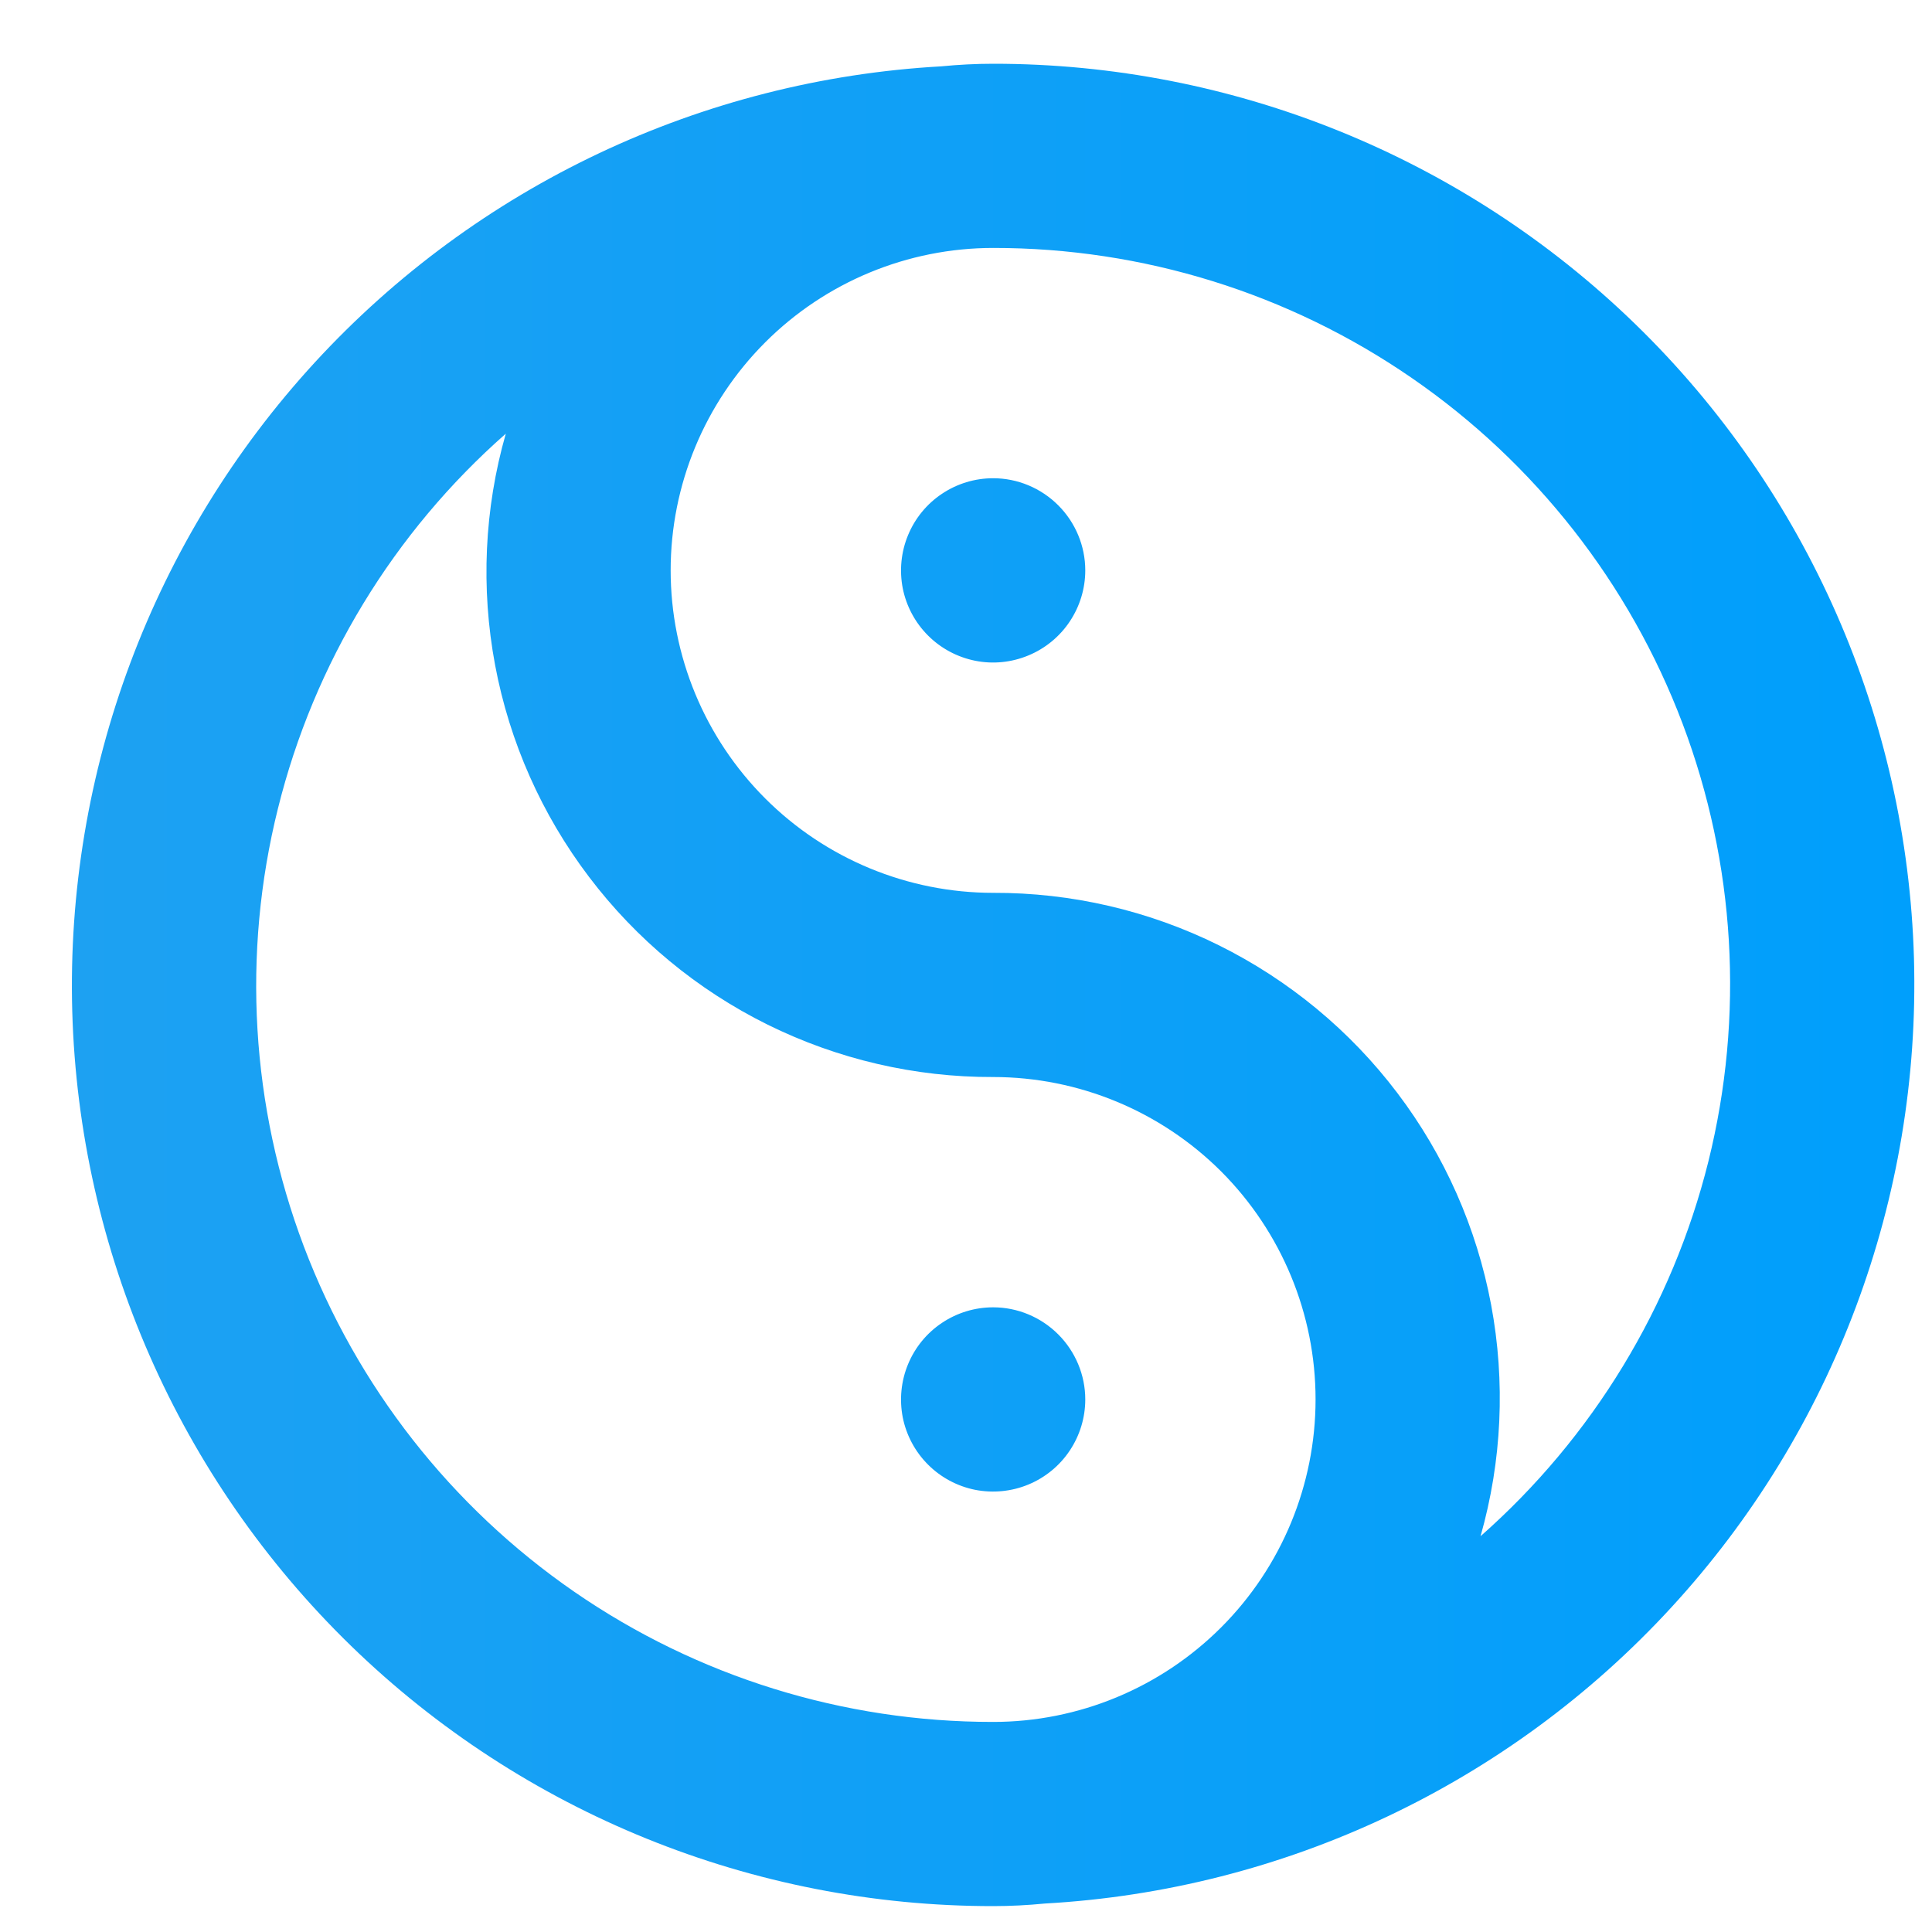 <svg width="15" height="15" viewBox="0 0 15 15" fill="none" xmlns="http://www.w3.org/2000/svg">
<path d="M7.711 10.15C7.569 10.15 7.431 10.192 7.313 10.271C7.196 10.349 7.104 10.461 7.05 10.592C6.996 10.722 6.982 10.866 7.009 11.005C7.037 11.144 7.105 11.271 7.205 11.371C7.305 11.471 7.432 11.539 7.571 11.567C7.71 11.594 7.854 11.58 7.984 11.526C8.115 11.472 8.227 11.38 8.305 11.263C8.384 11.145 8.426 11.007 8.426 10.865C8.426 10.676 8.35 10.494 8.216 10.36C8.082 10.226 7.9 10.15 7.711 10.15ZM7.711 0.495C7.576 0.495 7.442 0.502 7.309 0.515C5.45 0.619 3.705 1.443 2.445 2.813C1.185 4.184 0.509 5.992 0.561 7.853C0.614 9.713 1.39 11.48 2.725 12.778C4.06 14.075 5.849 14.8 7.711 14.799C7.845 14.799 7.979 14.792 8.112 14.779C9.971 14.675 11.716 13.851 12.976 12.48C14.236 11.11 14.912 9.302 14.86 7.441C14.807 5.58 14.031 3.813 12.696 2.516C11.361 1.219 9.572 0.494 7.711 0.495ZM7.711 13.369C6.549 13.37 5.414 13.018 4.458 12.358C3.502 11.698 2.77 10.763 2.359 9.677C1.948 8.59 1.877 7.404 2.158 6.277C2.438 5.149 3.055 4.134 3.927 3.367C3.76 3.951 3.732 4.566 3.844 5.164C3.956 5.761 4.206 6.324 4.573 6.808C4.94 7.293 5.414 7.685 5.959 7.955C6.503 8.224 7.103 8.364 7.711 8.362C8.374 8.362 9.011 8.626 9.481 9.095C9.95 9.565 10.214 10.201 10.214 10.865C10.214 11.529 9.95 12.166 9.481 12.635C9.011 13.105 8.374 13.369 7.711 13.369ZM11.495 11.927C11.661 11.343 11.689 10.728 11.577 10.13C11.465 9.533 11.216 8.97 10.849 8.486C10.482 8.001 10.007 7.609 9.463 7.339C8.918 7.069 8.318 6.93 7.711 6.932C7.047 6.932 6.41 6.668 5.941 6.199C5.471 5.729 5.207 5.092 5.207 4.428C5.207 3.765 5.471 3.128 5.941 2.658C6.41 2.189 7.047 1.925 7.711 1.925C8.872 1.924 10.007 2.276 10.963 2.936C11.919 3.595 12.652 4.531 13.063 5.617C13.474 6.704 13.544 7.89 13.264 9.017C12.983 10.144 12.366 11.159 11.495 11.927ZM7.711 3.713C7.569 3.713 7.431 3.755 7.313 3.834C7.196 3.912 7.104 4.024 7.05 4.155C6.996 4.285 6.982 4.429 7.009 4.568C7.037 4.707 7.105 4.834 7.205 4.934C7.305 5.034 7.432 5.102 7.571 5.13C7.71 5.158 7.854 5.143 7.984 5.089C8.115 5.035 8.227 4.943 8.305 4.826C8.384 4.708 8.426 4.57 8.426 4.428C8.426 4.239 8.35 4.057 8.216 3.923C8.082 3.789 7.9 3.713 7.711 3.713Z" fill="url(#paint0_linear_143_148069)"/>
<defs>
<linearGradient id="paint0_linear_143_148069" x1="0.559" y1="7.647" x2="14.863" y2="7.647" gradientUnits="userSpaceOnUse">
<stop stop-color="#1DA1F2"/>
<stop offset="1" stop-color="#009FFC"/>
</linearGradient>
</defs>
</svg>

